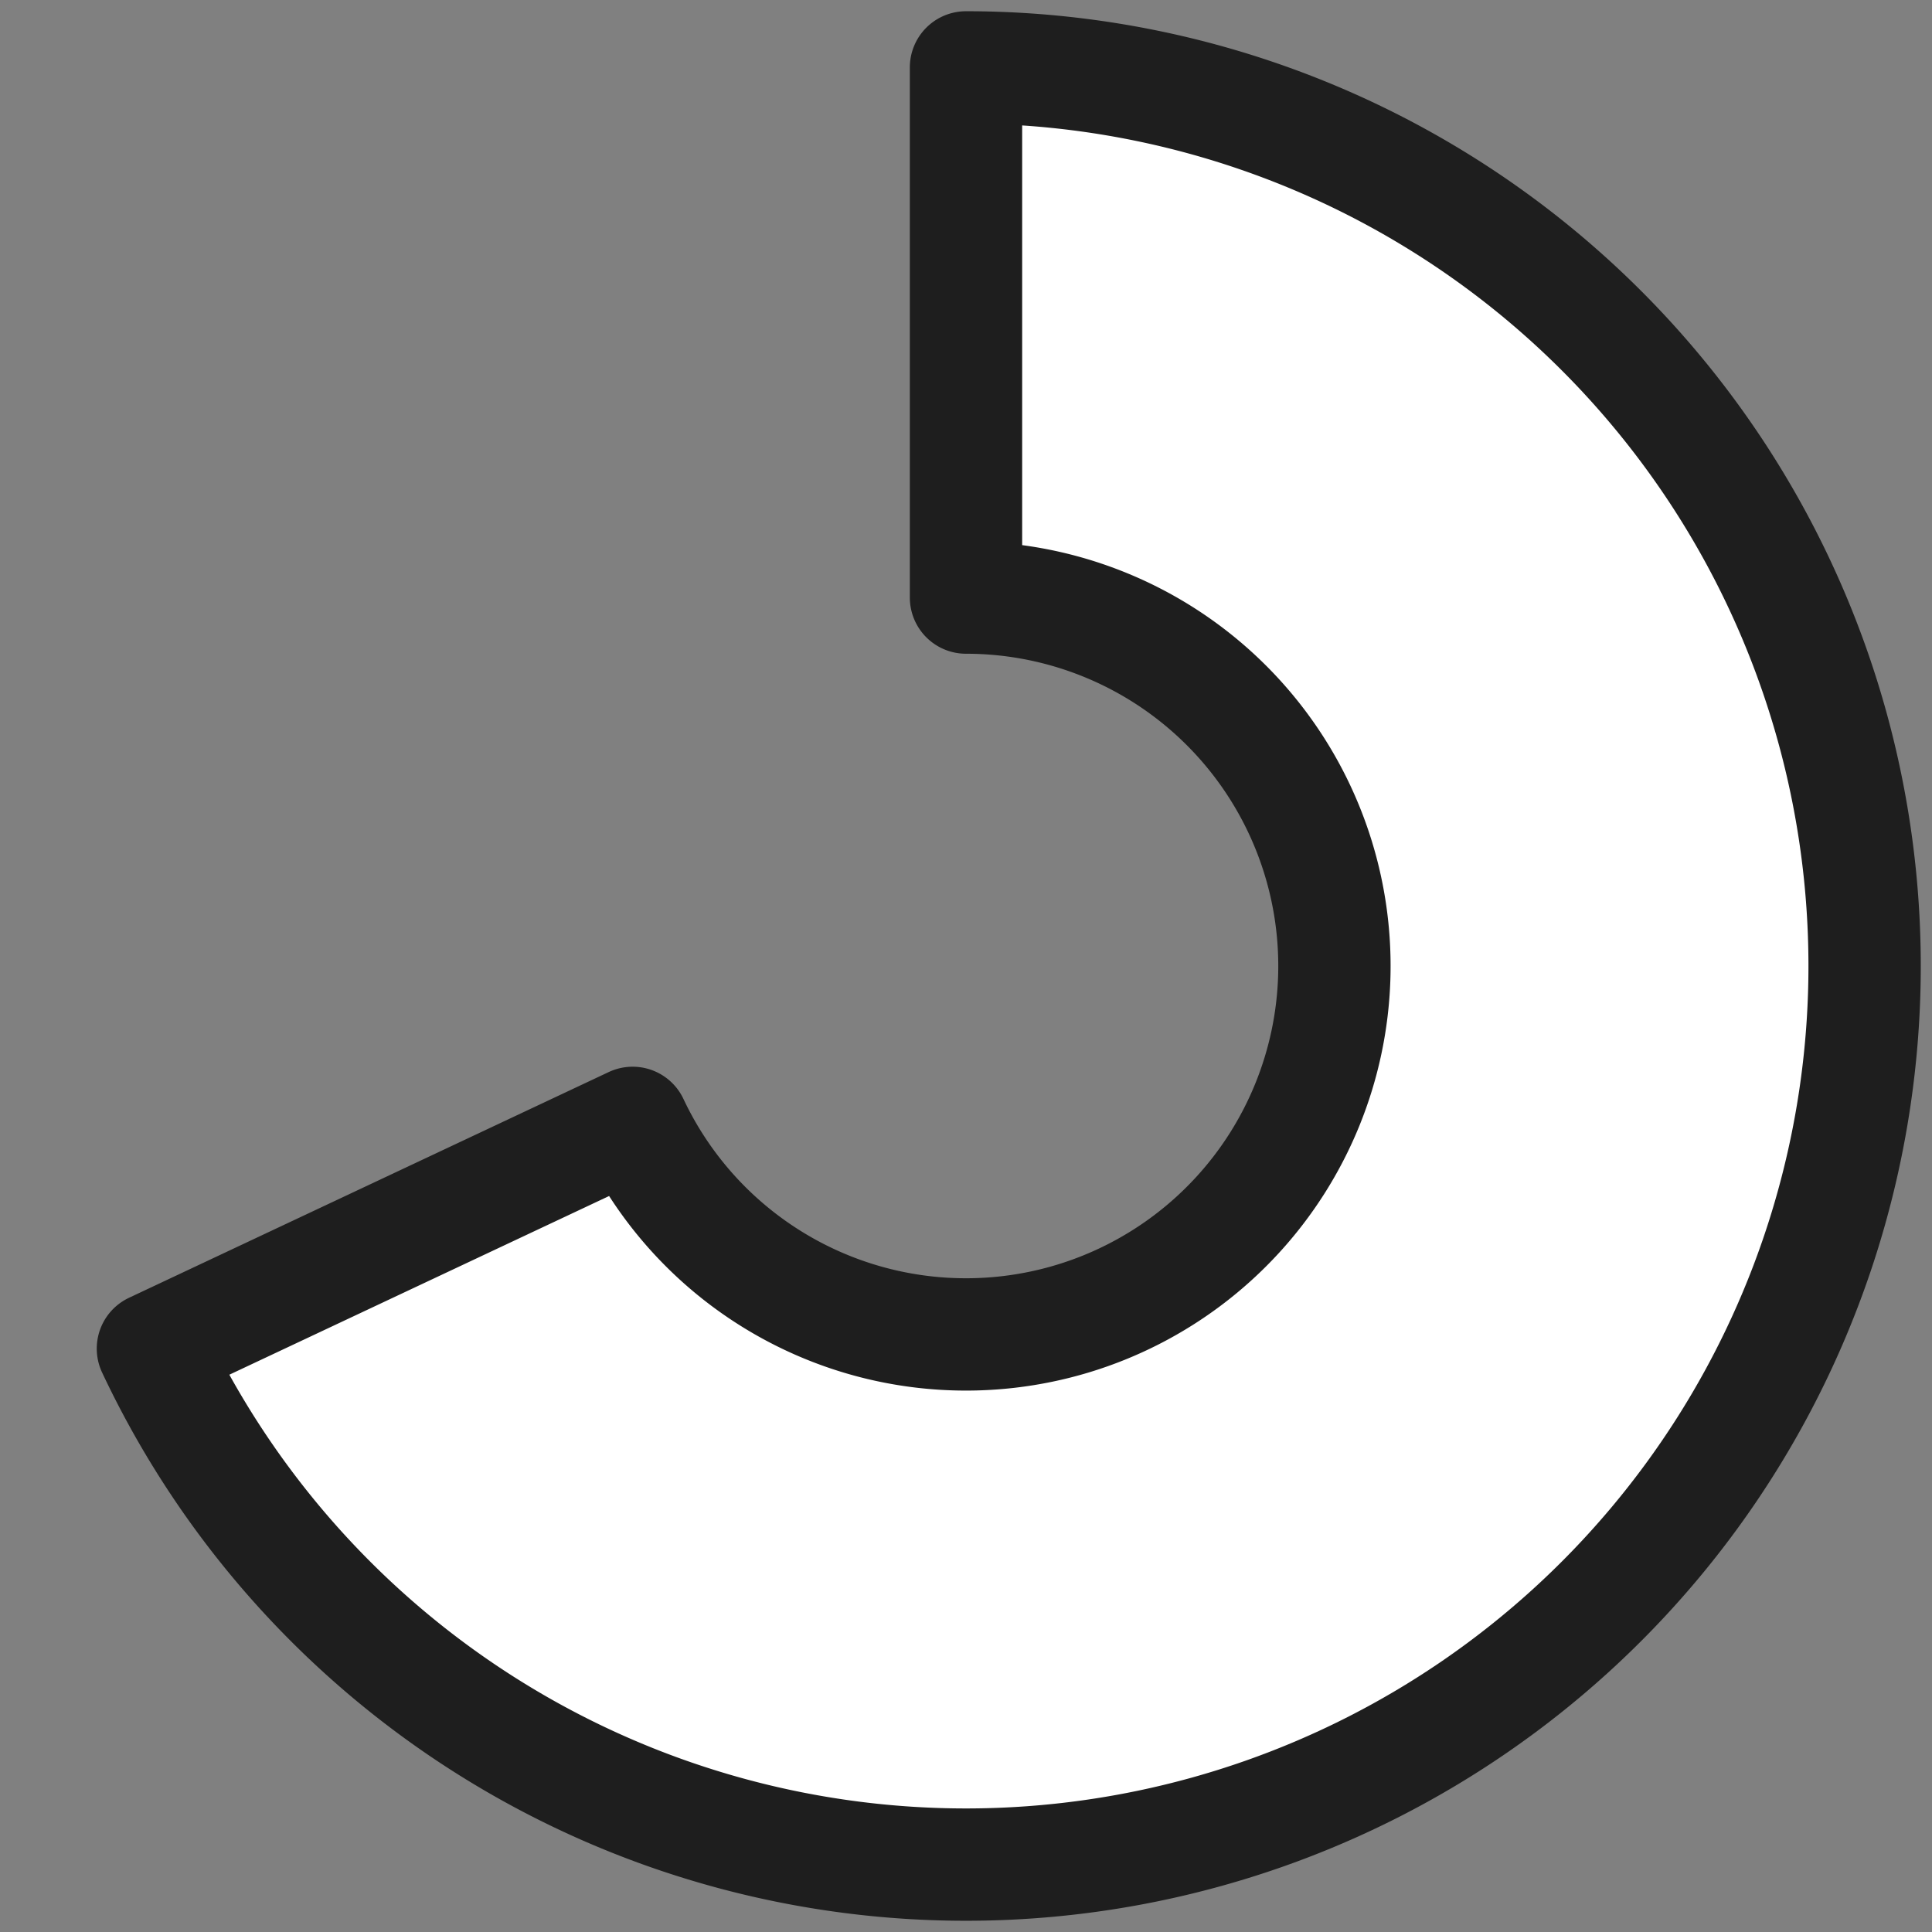 <svg xmlns="http://www.w3.org/2000/svg" xmlns:xhtml="http://www.w3.org/1999/xhtml" xmlns:xlink="http://www.w3.org/1999/xlink" viewBox="-3 -3 86 86"><rect x="-3" y="-3" width="86" height="86" fill="#808080" stroke="none"/><g xmlns="http://www.w3.org/2000/svg" data-item-id="TKiS_xUtg" data-svg-item-container-id="TKiS_xUtg"><g style="opacity:1;mix-blend-mode:normal"><g><g style="opacity:1"><g><g><path fill="rgba(255,255,255,1.0)" stroke="rgba(30,30,30,1.0)" stroke-linejoin="round" stroke-width="5" d="M 40 23.6 L 40 0 A 40 40 0 1 1 3.807 57.031 L 25.161 46.983 A 16.4 16.4 0 1 0 40 23.6 Z" transform="translate(0,0) rotate(0)"/></g></g></g></g></g></g></svg>